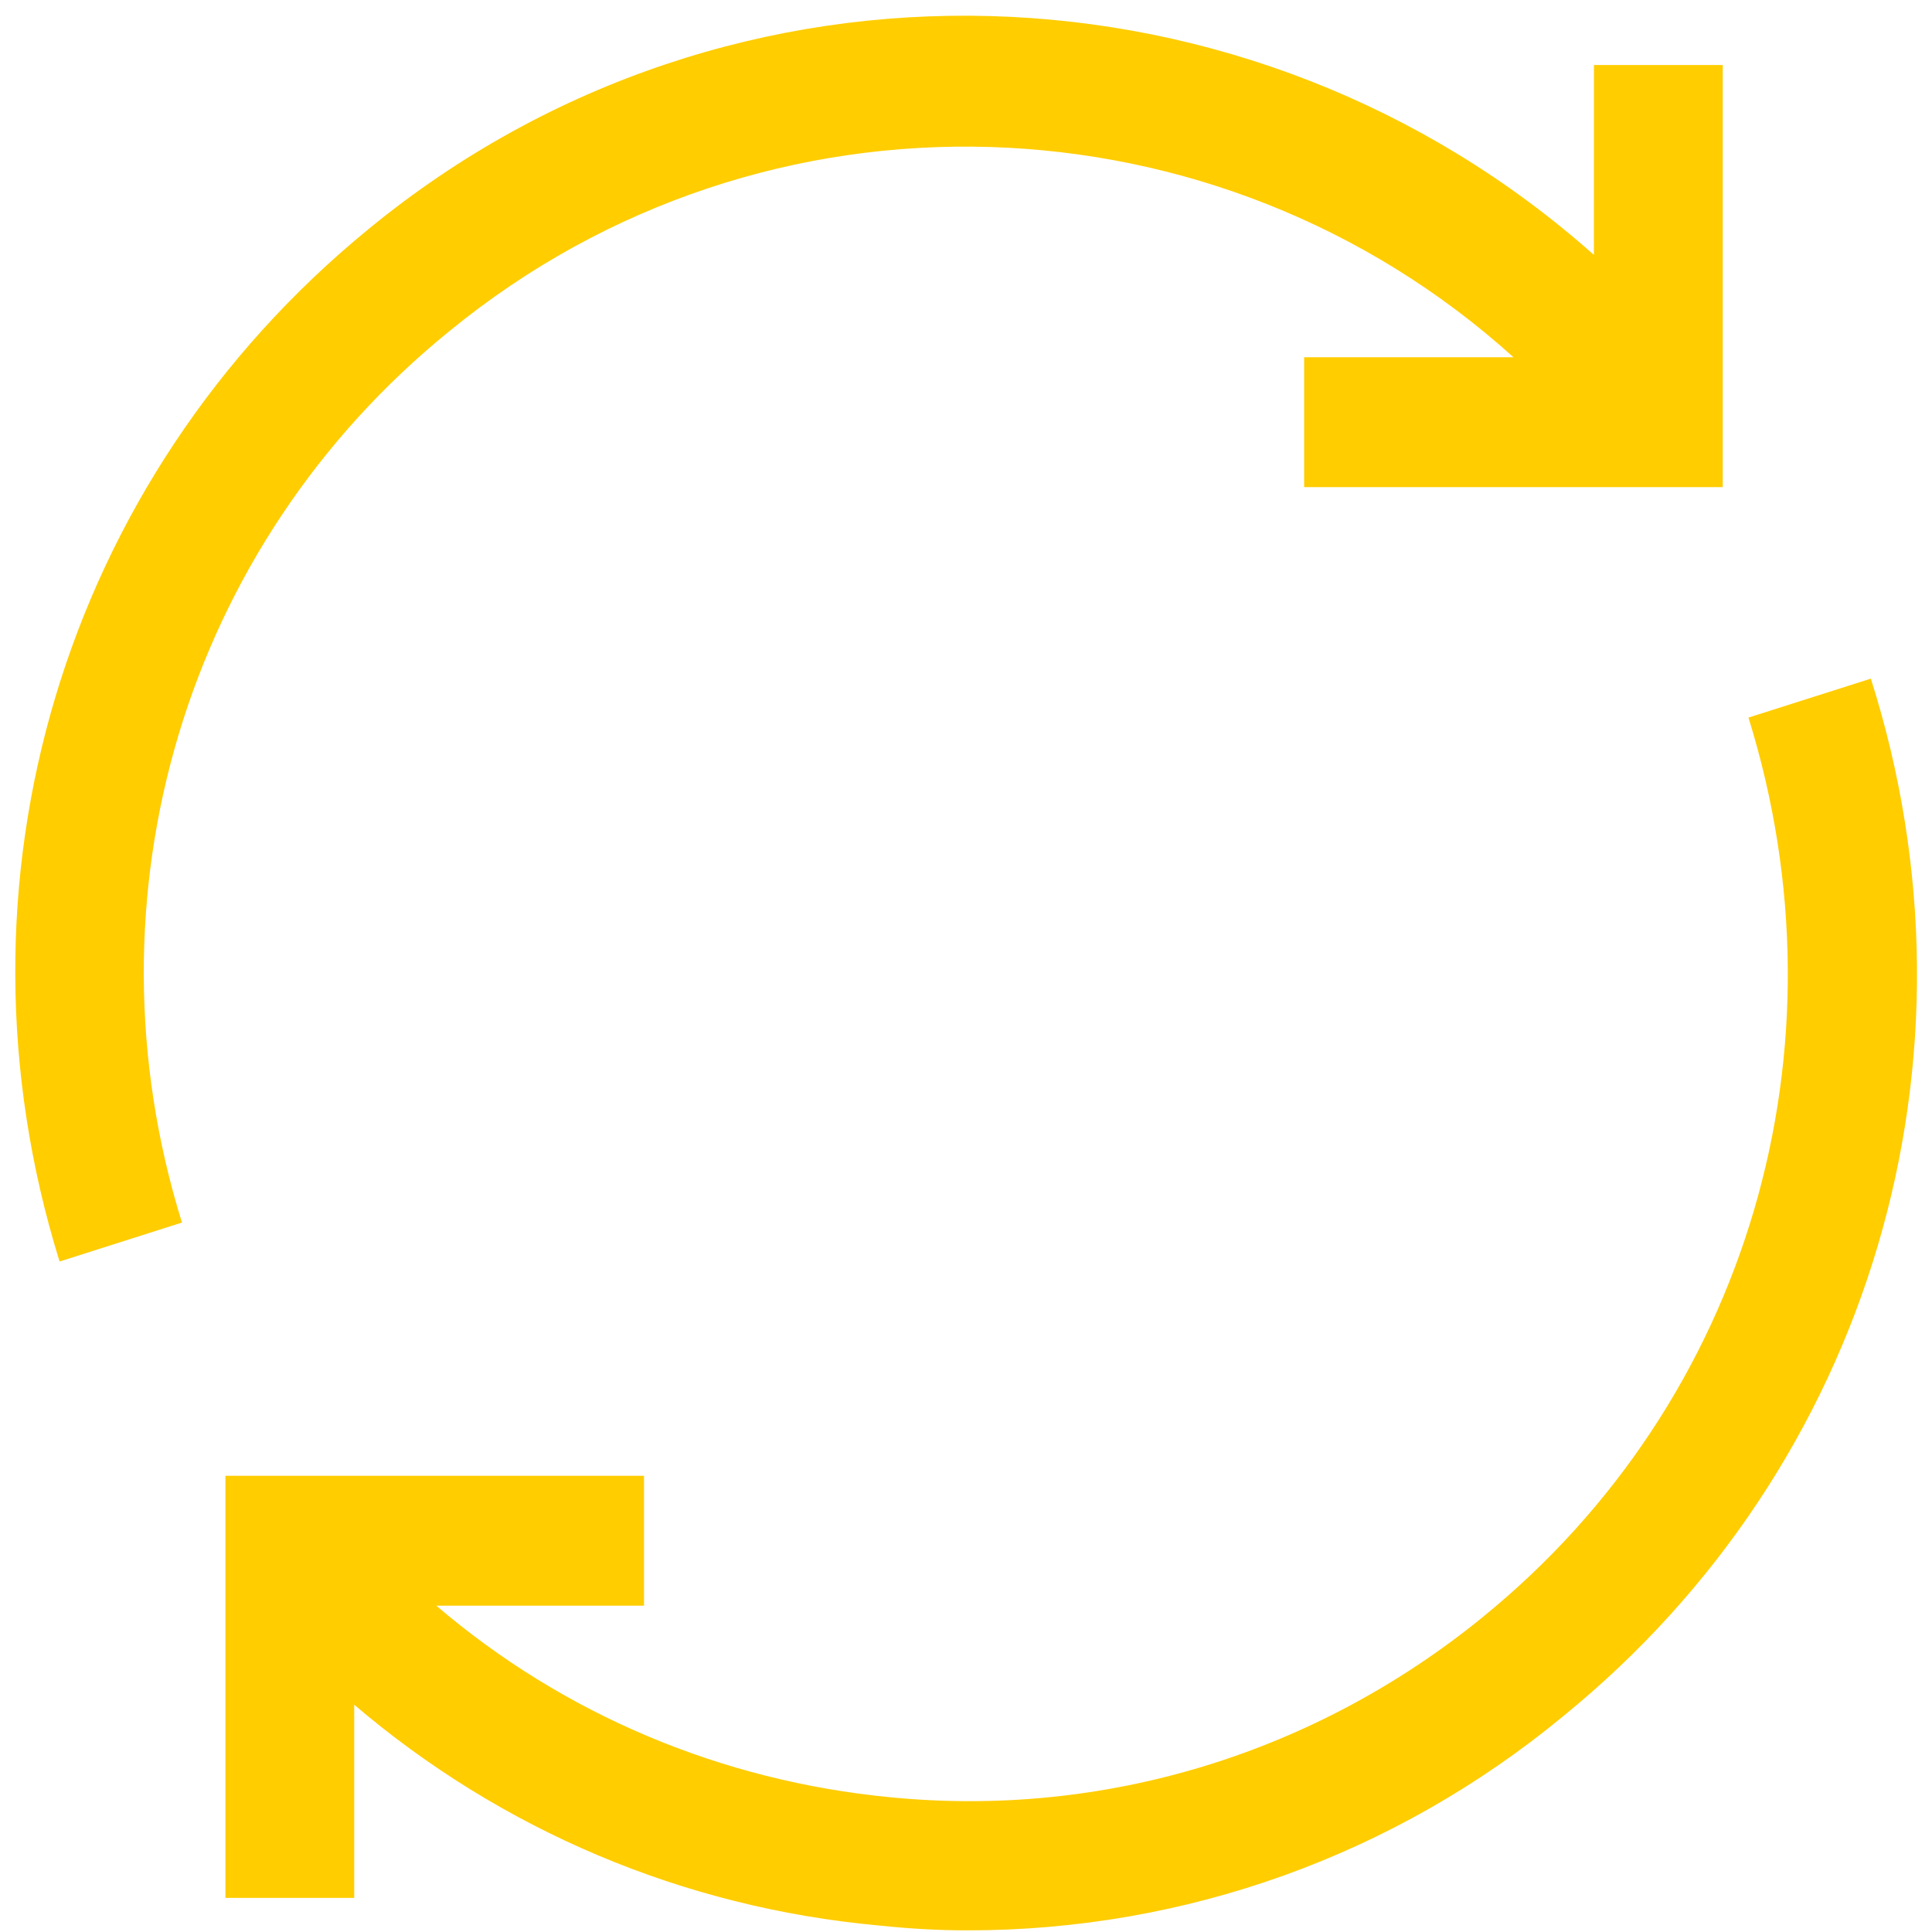 <svg height="50" viewBox="0 0 50 50" width="50" xmlns="http://www.w3.org/2000/svg"><g fill="#ffcd00" fill-rule="evenodd"><path d="m38.375 41.849c-4.333 3.529-9.792 5.21-15.333 4.664-4.375-.42-8.458-2.143-11.75-4.958h5.375v-3.361h-10.833v10.924h3.333v-5c3.792 3.235 8.5 5.252 13.583 5.714.792.084 1.542.126 2.292.126 5.625 0 11.042-1.933 15.417-5.546 7.958-6.471 11.083-17.017 7.958-26.849l-3.167 1.008c2.667 8.571 0 17.689-6.875 23.277z"/><path d="m41.25 6.597c-8.833-7.857-22.292-8.403-31.708-.672-7.917 6.471-11.042 16.933-8 26.723l3.167-1.008c-2.625-8.445.083-17.521 6.917-23.067 8.208-6.723 19.917-6.218 27.542.672h-5.417v3.361h10.833v-10.924h-3.333z"/></g></svg>